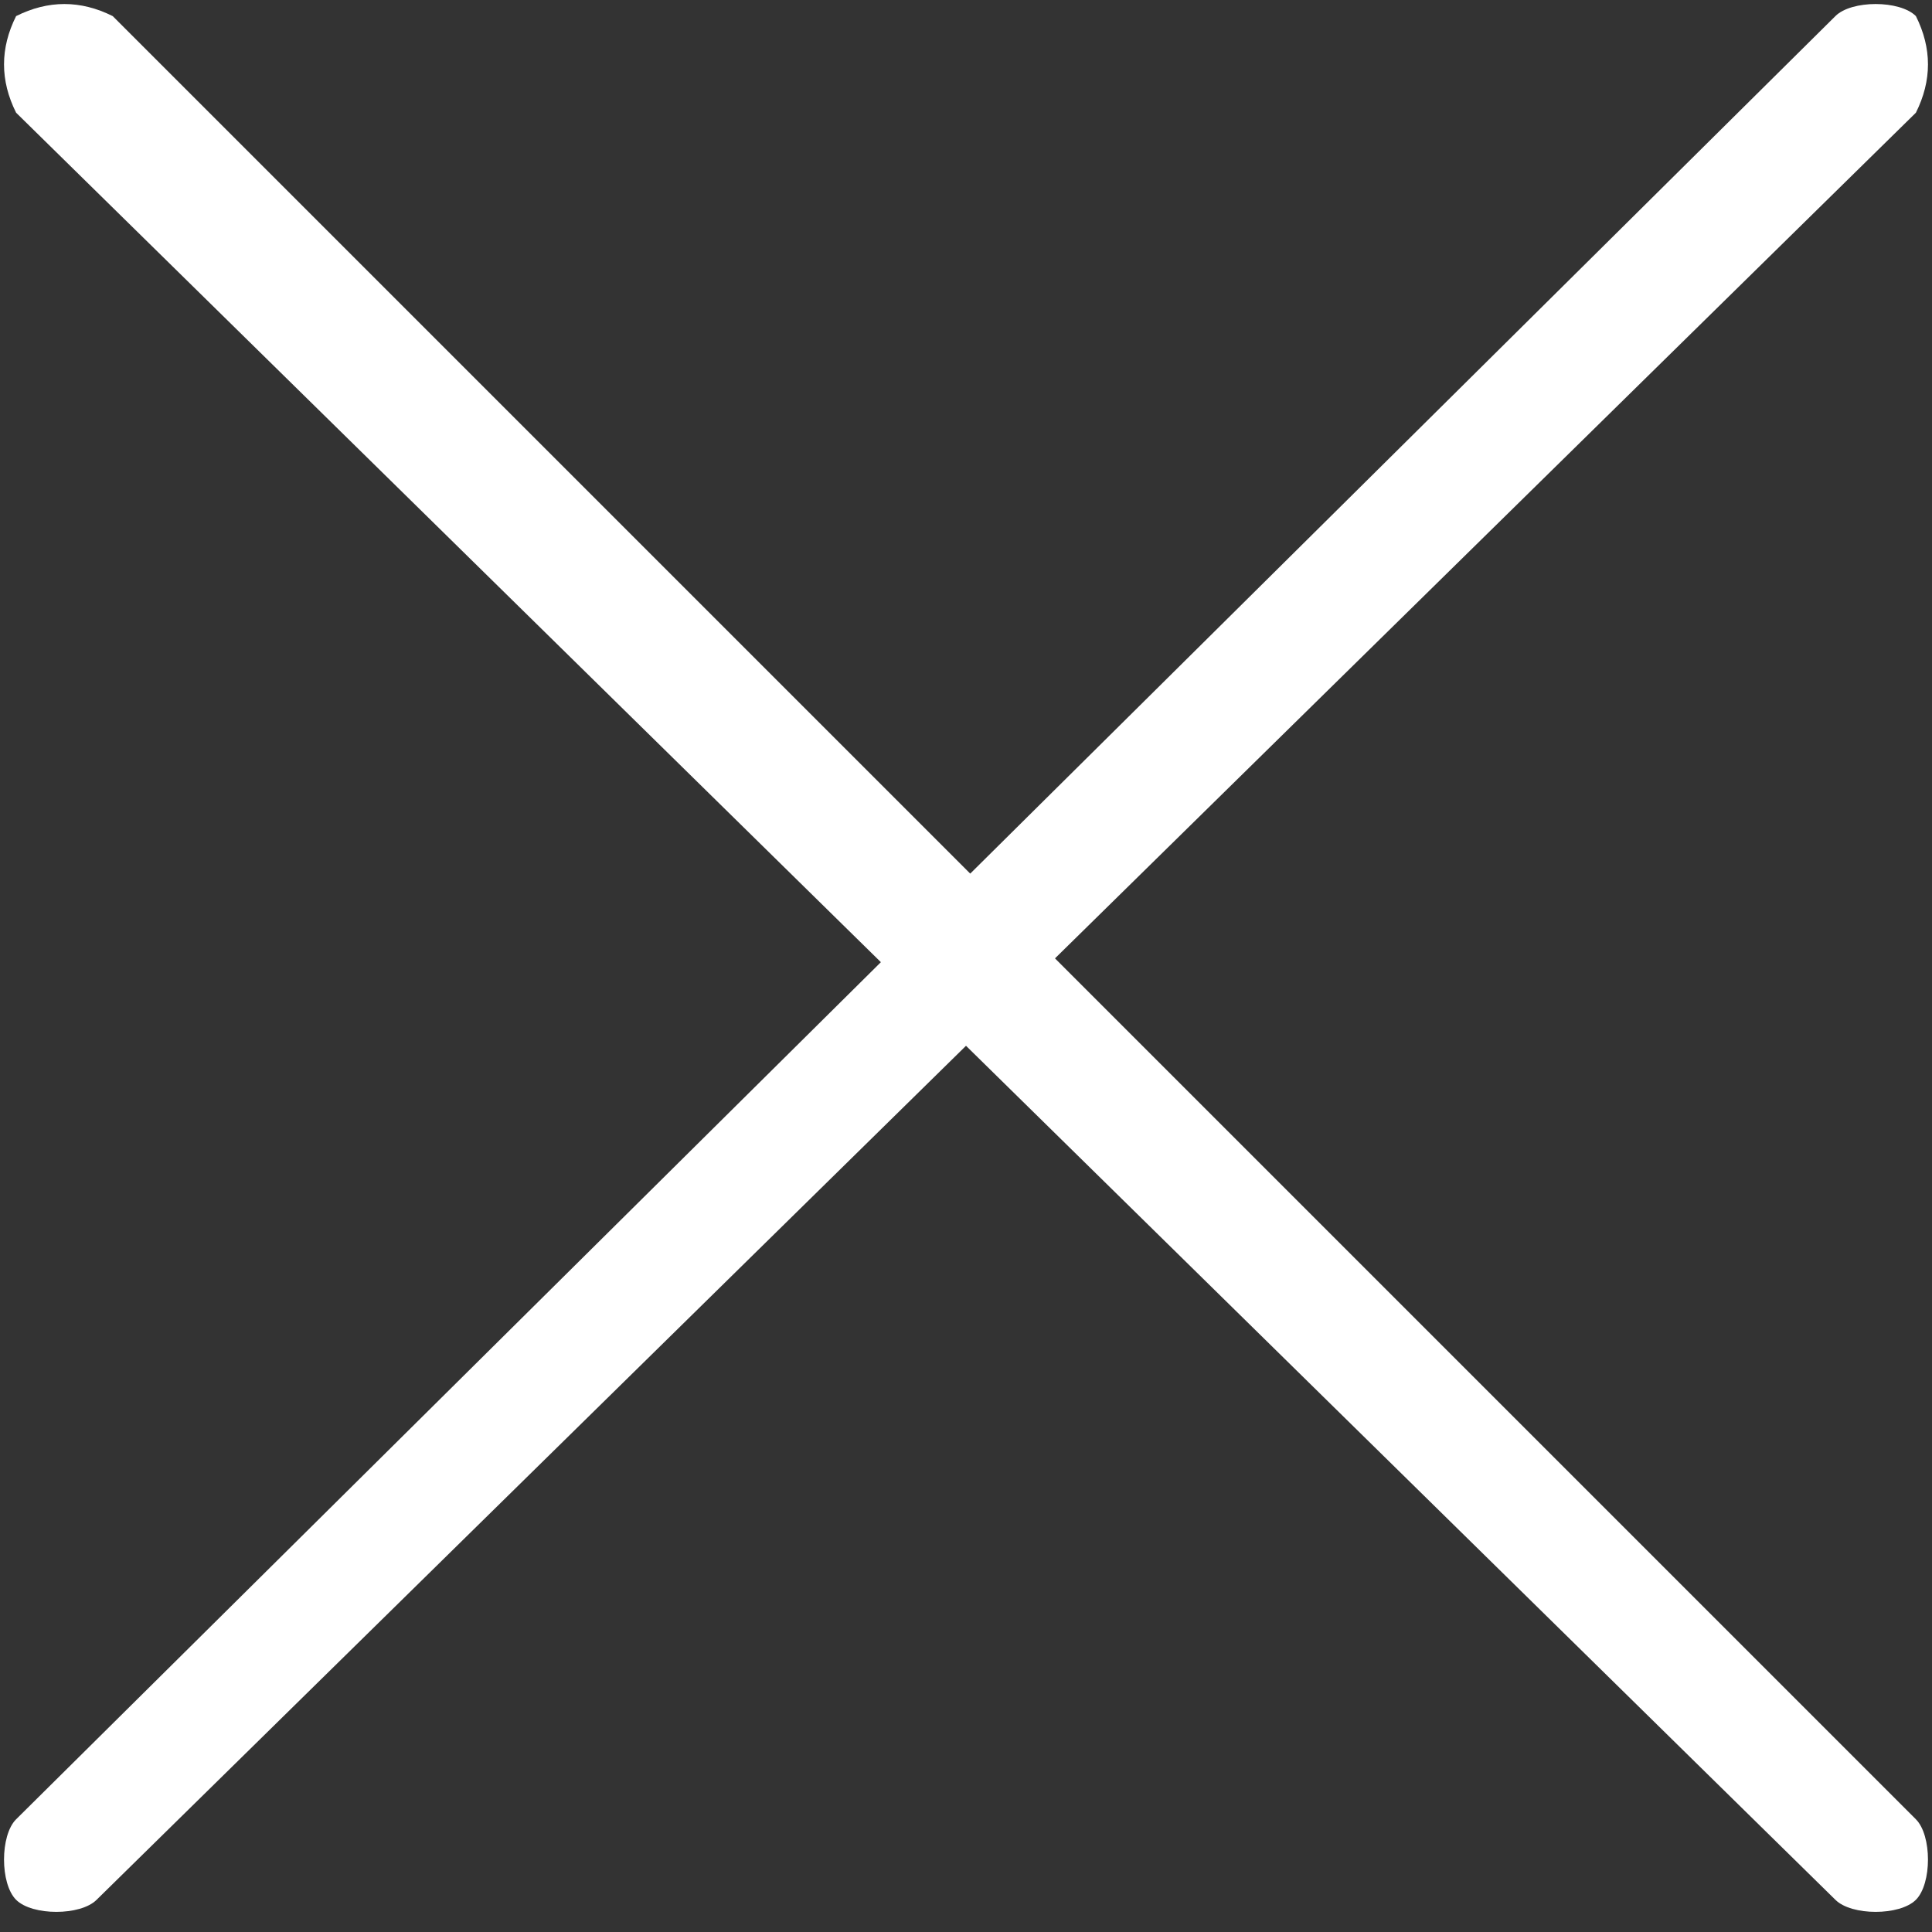 <?xml version="1.0" encoding="utf-8"?>
<!-- Generator: Adobe Illustrator 22.1.0, SVG Export Plug-In . SVG Version: 6.00 Build 0)  -->
<svg version="1.1" id="Слой_1" xmlns="http://www.w3.org/2000/svg" xmlns:xlink="http://www.w3.org/1999/xlink" x="0px" y="0px"
	 viewBox="0 0 12 12" style="enable-background:new 0 0 12 12;" xml:space="preserve">
<rect x="0" y="0" width="12" height="12" fill="#333333" stroke="none"/>
<style type="text/css">
	.st0{fill:#fff;}
</style>
<path class="st0" d="M0.1,0.1C0.3,0,0.5,0,0.7,0.1l11.2,11.2c0.1,0.1,0.1,0.4,0,0.5c-0.1,0.1-0.4,0.1-0.5,0L0.1,0.7
	C0,0.5,0,0.3,0.1,0.1z"/>
<path class="st0" d="M11.9,0.1c-0.1-0.1-0.4-0.1-0.5,0L0.1,11.3c-0.1,0.1-0.1,0.4,0,0.5c0.1,0.1,0.4,0.1,0.5,0L11.9,0.7
	C12,0.5,12,0.3,11.9,0.1z"/>
</svg>
